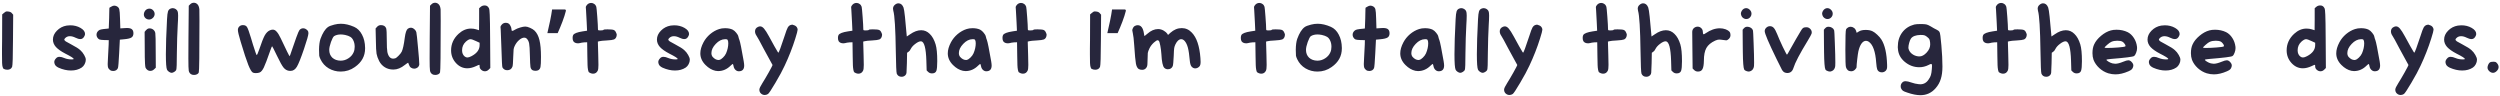 <svg width="830" height="32" viewBox="0 0 830 32" fill="none" xmlns="http://www.w3.org/2000/svg">
<path d="M1.336 4.272C1.677 3.952 1.997 3.792 2.296 3.792C2.467 3.792 2.616 3.803 2.744 3.824C3.32 3.888 3.725 4.08 3.96 4.4L4.376 4.88L4.312 13.264C4.291 18.789 4.195 21.765 4.024 22.192C3.747 22.832 3.213 23.152 2.424 23.152C2.168 23.152 1.976 23.131 1.848 23.088C1.528 22.981 1.315 22.907 1.208 22.864C1.123 22.8 1.016 22.608 0.888 22.288C0.781 21.947 0.717 21.477 0.696 20.88C0.675 20.283 0.664 19.365 0.664 18.128C0.664 17.787 0.664 17.093 0.664 16.048C0.685 15.003 0.696 14.128 0.696 13.424L0.728 4.784L1.336 4.272ZM22.116 8.496C22.5 8.432 22.894 8.4 23.3 8.4C24.58 8.4 25.721 8.688 26.724 9.264C27.726 9.84 28.228 10.501 28.228 11.248C28.228 11.44 28.196 11.611 28.132 11.76C27.812 12.571 27.332 12.976 26.692 12.976C26.222 12.976 25.689 12.827 25.092 12.528C24.409 12.187 23.78 12.016 23.204 12.016C22.585 12.016 22.073 12.219 21.668 12.624C21.454 12.837 21.348 13.008 21.348 13.136C21.348 13.307 21.508 13.509 21.828 13.744C22.169 13.957 22.788 14.299 23.684 14.768C25.156 15.536 26.148 16.165 26.66 16.656C27.15 17.083 27.577 17.616 27.94 18.256C28.302 18.875 28.484 19.397 28.484 19.824C28.484 20.315 28.356 20.805 28.1 21.296C27.844 21.787 27.524 22.16 27.14 22.416C26.158 23.077 24.964 23.408 23.556 23.408C22.233 23.408 20.868 23.099 19.46 22.48C18.798 22.16 18.382 21.797 18.212 21.392C18.084 21.093 18.02 20.827 18.02 20.592C18.02 20.165 18.222 19.749 18.628 19.344C18.905 19.024 19.278 18.864 19.748 18.864C20.196 18.864 20.74 19.003 21.38 19.28C22.084 19.579 22.894 19.728 23.812 19.728C24.238 19.728 24.452 19.675 24.452 19.568C24.452 19.312 23.534 18.725 21.7 17.808C20.27 17.061 19.225 16.325 18.564 15.6C17.902 14.853 17.572 14.032 17.572 13.136C17.572 12.069 18.009 11.088 18.884 10.192C19.78 9.275 20.857 8.709 22.116 8.496ZM36.971 2.192C37.312 1.979 37.632 1.872 37.931 1.872C38.165 1.872 38.432 1.936 38.731 2.064C39.179 2.277 39.467 2.608 39.595 3.056C39.723 3.504 39.808 4.571 39.851 6.256L39.947 9.424L41.419 9.328C41.589 9.307 41.835 9.296 42.155 9.296C42.923 9.296 43.467 9.435 43.787 9.712C44.128 9.989 44.299 10.437 44.299 11.056C44.299 11.717 44.075 12.187 43.627 12.464C43.2 12.741 42.368 12.933 41.131 13.04L39.787 13.168L39.563 17.616C39.413 20.624 39.275 22.288 39.147 22.608C38.869 23.248 38.336 23.568 37.547 23.568C37.099 23.568 36.747 23.451 36.491 23.216C36.213 23.003 36.021 22.768 35.915 22.512C35.808 22.256 35.755 21.84 35.755 21.264C35.755 20.795 35.787 20.091 35.851 19.152C35.957 17.467 36.032 16.027 36.075 14.832L36.107 13.328L34.667 13.296C33.856 13.275 33.301 13.211 33.003 13.104C32.704 12.976 32.448 12.72 32.235 12.336C32.107 12.08 32.043 11.813 32.043 11.536C32.043 11.024 32.256 10.576 32.683 10.192C32.917 9.979 33.216 9.84 33.579 9.776C33.941 9.691 34.613 9.605 35.595 9.52L36.107 9.456L36.235 6.064C36.256 5.552 36.267 4.997 36.267 4.4C36.288 3.781 36.299 3.323 36.299 3.024L36.331 2.576L36.427 2.512C36.491 2.469 36.576 2.416 36.683 2.352C36.789 2.288 36.885 2.235 36.971 2.192ZM49.294 9.456C49.379 9.435 49.507 9.424 49.678 9.424C50.147 9.424 50.563 9.573 50.926 9.872C51.288 10.171 51.502 10.555 51.566 11.024C51.651 11.493 51.694 13.509 51.694 17.072L51.726 22.48L51.182 22.992C50.819 23.355 50.392 23.536 49.902 23.536C49.454 23.536 49.07 23.376 48.75 23.056C48.536 22.843 48.387 22.629 48.302 22.416C48.238 22.181 48.184 21.733 48.142 21.072C48.078 20.24 48.046 18.235 48.046 15.056L48.014 10.576L48.462 10.032C48.782 9.691 49.059 9.499 49.294 9.456ZM48.718 3.088C48.995 2.939 49.283 2.864 49.582 2.864C50.072 2.864 50.488 3.045 50.83 3.408C51.171 3.771 51.342 4.187 51.342 4.656C51.342 5.061 51.182 5.456 50.862 5.84C50.456 6.267 50.008 6.48 49.518 6.48C49.048 6.48 48.632 6.32 48.27 6C47.928 5.659 47.758 5.253 47.758 4.784C47.758 4.507 47.822 4.229 47.95 3.952C48.142 3.547 48.398 3.259 48.718 3.088ZM56.606 2.864C56.884 2.757 57.129 2.704 57.342 2.704C57.662 2.704 57.982 2.8 58.302 2.992C58.622 3.205 58.836 3.44 58.942 3.696C59.07 3.952 59.134 4.443 59.134 5.168C59.134 6 59.092 7.056 59.006 8.336C58.857 10.96 58.761 14.053 58.718 17.616C58.718 21.093 58.644 22.971 58.494 23.248C58.388 23.461 58.164 23.675 57.822 23.888C57.502 24.08 57.225 24.176 56.99 24.176C56.734 24.176 56.446 24.069 56.126 23.856C55.806 23.643 55.582 23.408 55.454 23.152C55.198 22.64 55.07 20.923 55.07 18C55.07 15.056 55.198 11.173 55.454 6.352C55.518 5.093 55.625 4.24 55.774 3.792C55.924 3.344 56.201 3.035 56.606 2.864ZM63.148 1.424C63.489 1.083 63.894 0.912 64.364 0.912C64.812 0.912 65.206 1.083 65.548 1.424C65.889 1.765 66.102 2.32 66.188 3.088C66.209 3.301 66.22 4.581 66.22 6.928C66.22 17.893 66.145 23.6 65.996 24.048C65.91 24.304 65.718 24.507 65.42 24.656C65.121 24.805 64.79 24.88 64.428 24.88C64.001 24.88 63.66 24.795 63.404 24.624C63.02 24.368 62.774 23.995 62.668 23.504C62.582 22.992 62.54 21.627 62.54 19.408C62.54 16.827 62.55 14.533 62.572 12.528L62.668 1.904L63.148 1.424ZM79.428 8.816C79.748 8.496 80.154 8.336 80.644 8.336C81.306 8.336 81.764 8.56 82.02 9.008C82.298 9.435 82.735 10.64 83.332 12.624C83.503 13.179 83.716 13.893 83.972 14.768C84.698 17.072 85.114 18.245 85.22 18.288C85.348 18.288 85.636 17.648 86.084 16.368C86.81 14.192 87.407 12.667 87.876 11.792C88.367 10.917 88.943 10.341 89.604 10.064C89.924 9.915 90.244 9.84 90.564 9.84C91.034 9.84 91.46 10.064 91.844 10.512C92.25 10.939 92.698 11.664 93.188 12.688C95.066 16.677 96.058 18.672 96.164 18.672C96.207 18.672 96.452 18 96.9 16.656C97.37 15.291 97.86 13.883 98.372 12.432C98.906 10.981 99.258 10.16 99.428 9.968C99.77 9.584 100.175 9.392 100.644 9.392C101.156 9.392 101.626 9.616 102.052 10.064C102.287 10.299 102.404 10.608 102.404 10.992C102.404 11.611 101.914 13.36 100.932 16.24C99.908 19.248 99.119 21.221 98.564 22.16C98.01 23.077 97.316 23.536 96.484 23.536C96.228 23.536 96.036 23.525 95.908 23.504C95.226 23.397 94.639 23.045 94.148 22.448C93.658 21.851 92.943 20.571 92.004 18.608C90.959 16.432 90.404 15.344 90.34 15.344C90.276 15.344 90.084 15.792 89.764 16.688C88.74 19.632 88.015 21.541 87.588 22.416C87.162 23.291 86.714 23.835 86.244 24.048C85.882 24.197 85.455 24.272 84.964 24.272C84.538 24.272 84.207 24.219 83.972 24.112C83.546 23.899 83.034 23.045 82.436 21.552C81.839 20.059 80.996 17.499 79.908 13.872C79.29 11.824 78.98 10.512 78.98 9.936C78.98 9.488 79.13 9.115 79.428 8.816ZM114.588 11.6C114.012 11.493 113.532 11.44 113.148 11.44C112.274 11.44 111.538 11.621 110.94 11.984C110.642 12.176 110.29 12.827 109.884 13.936C109.5 15.024 109.308 15.899 109.308 16.56C109.308 17.627 109.65 18.491 110.332 19.152C111.036 19.792 111.954 20.123 113.084 20.144C114.002 20.144 114.855 19.888 115.644 19.376C116.455 18.864 117.042 18.192 117.404 17.36C117.639 16.827 117.756 16.219 117.756 15.536C117.756 14.704 117.596 13.979 117.276 13.36C117.042 12.869 116.722 12.496 116.316 12.24C115.911 11.984 115.335 11.771 114.588 11.6ZM110.972 8.176C111.719 7.984 112.455 7.888 113.18 7.888C114.546 7.888 116.007 8.229 117.564 8.912C118.674 9.403 119.548 10.267 120.188 11.504C120.85 12.741 121.191 14.203 121.212 15.888V16.08C121.212 18.619 120.082 20.677 117.82 22.256C116.412 23.259 114.844 23.76 113.116 23.76C111.687 23.76 110.364 23.408 109.148 22.704C107.932 21.979 107.015 20.965 106.396 19.664C106.183 19.216 106.044 18.832 105.98 18.512C105.938 18.192 105.916 17.52 105.916 16.496C105.938 14.981 106.098 13.787 106.396 12.912C107.1 10.971 107.932 9.659 108.892 8.976C109.276 8.699 109.97 8.432 110.972 8.176ZM125.209 8.88C125.55 8.517 125.966 8.336 126.457 8.336C127.374 8.336 127.961 8.699 128.217 9.424C128.345 9.851 128.409 11.099 128.409 13.168C128.409 15.259 128.473 16.624 128.601 17.264C128.921 18.736 129.571 19.472 130.553 19.472C130.745 19.472 130.947 19.44 131.161 19.376C131.459 19.291 131.843 19.003 132.313 18.512C132.803 18.021 133.155 17.573 133.369 17.168C133.753 16.379 134.094 14.811 134.393 12.464C134.606 10.864 134.937 9.893 135.385 9.552C135.683 9.317 136.014 9.2 136.377 9.2C136.782 9.2 137.155 9.349 137.497 9.648C137.859 9.925 138.105 10.288 138.233 10.736C138.339 11.205 138.521 12.88 138.777 15.76C139.054 18.619 139.193 20.443 139.193 21.232V21.488C139.107 21.893 138.905 22.213 138.585 22.448C138.265 22.683 137.913 22.8 137.529 22.8C137.166 22.8 136.814 22.693 136.473 22.48C136.153 22.267 135.929 21.957 135.801 21.552C135.63 21.061 135.534 20.816 135.513 20.816C135.427 20.816 135.065 21.061 134.425 21.552C133.145 22.576 131.886 23.088 130.649 23.088H130.553C129.529 23.088 128.611 22.843 127.801 22.352C126.99 21.861 126.35 21.168 125.881 20.272C125.433 19.376 125.145 18.565 125.017 17.84C124.889 17.093 124.814 15.653 124.793 13.52L124.697 9.456L125.209 8.88ZM143.242 1.424C143.583 1.083 143.988 0.912 144.458 0.912C144.906 0.912 145.3 1.083 145.641 1.424C145.983 1.765 146.196 2.32 146.282 3.088C146.303 3.301 146.314 4.581 146.314 6.928C146.314 17.893 146.239 23.6 146.09 24.048C146.004 24.304 145.812 24.507 145.514 24.656C145.215 24.805 144.884 24.88 144.522 24.88C144.095 24.88 143.754 24.795 143.498 24.624C143.114 24.368 142.868 23.995 142.762 23.504C142.676 22.992 142.634 21.627 142.634 19.408C142.634 16.827 142.644 14.533 142.666 12.528L142.762 1.904L143.242 1.424ZM157.984 13.616C157.131 13.211 156.533 13.008 156.192 13.008C155.787 13.008 155.275 13.285 154.656 13.84C153.824 14.608 153.408 15.557 153.408 16.688C153.408 17.605 153.707 18.299 154.304 18.768C154.581 18.981 154.869 19.088 155.168 19.088C155.531 19.088 155.989 18.939 156.544 18.64C158.336 17.701 159.232 16.485 159.232 14.992V14.192L157.984 13.616ZM159.616 2.256C159.979 1.957 160.405 1.808 160.896 1.808C161.216 1.808 161.483 1.872 161.696 2C161.952 2.149 162.165 2.395 162.336 2.736C162.464 2.992 162.549 3.707 162.592 4.88C162.656 6.053 162.699 8.741 162.72 12.944L162.784 22.576L162.24 23.12C161.877 23.483 161.461 23.664 160.992 23.664C160.544 23.664 160.139 23.504 159.776 23.184C159.413 22.864 159.232 22.501 159.232 22.096C159.232 21.755 159.211 21.563 159.168 21.52H159.136C158.987 21.52 158.635 21.659 158.08 21.936C157.035 22.427 156.053 22.672 155.136 22.672C153.707 22.672 152.459 22.096 151.392 20.944C150.304 19.749 149.76 18.341 149.76 16.72C149.76 14.587 150.592 12.752 152.256 11.216C153.515 10.064 154.88 9.488 156.352 9.488C156.992 9.488 157.579 9.573 158.112 9.744C158.688 9.936 158.997 10.032 159.04 10.032C159.061 10.032 159.072 8.816 159.072 6.384V2.736L159.616 2.256ZM166.645 8.112C166.986 7.749 167.423 7.568 167.957 7.568C168.319 7.568 168.639 7.664 168.917 7.856C169.151 8.027 169.354 8.304 169.525 8.688C169.717 9.072 169.813 9.424 169.813 9.744C169.813 10.085 169.898 10.256 170.069 10.256C170.261 10.256 170.57 10.117 170.997 9.84C171.423 9.584 171.989 9.349 172.693 9.136C173.397 8.923 173.962 8.816 174.389 8.816C174.815 8.816 175.338 8.955 175.957 9.232C176.597 9.509 177.098 9.819 177.461 10.16C178.229 10.907 178.773 11.952 179.093 13.296C179.434 14.64 179.605 16.507 179.605 18.896C179.605 20.581 179.551 21.691 179.445 22.224C179.338 22.736 179.093 23.099 178.709 23.312C178.453 23.44 178.143 23.504 177.781 23.504C177.397 23.504 177.077 23.44 176.821 23.312C176.458 23.12 176.223 22.768 176.117 22.256C176.031 21.723 175.967 20.443 175.925 18.416C175.882 16.389 175.797 15.056 175.669 14.416C175.541 13.755 175.274 13.221 174.869 12.816C174.655 12.603 174.389 12.496 174.069 12.496C173.535 12.496 172.959 12.763 172.341 13.296C171.743 13.808 171.253 14.469 170.869 15.28C170.677 15.685 170.559 16.069 170.517 16.432C170.474 16.795 170.431 17.627 170.389 18.928C170.346 20.72 170.261 21.787 170.133 22.128C169.834 22.917 169.258 23.312 168.405 23.312C167.701 23.312 167.167 23.003 166.805 22.384C166.698 22.149 166.591 20.155 166.485 16.4C166.357 12.368 166.271 10.139 166.229 9.712C166.186 9.285 166.165 9.051 166.165 9.008C166.165 8.731 166.325 8.432 166.645 8.112ZM187.904 3.504C187.626 4.635 187.232 5.872 186.72 7.216C186.208 8.56 185.685 9.819 185.152 10.992H181.728C182.026 9.733 182.325 8.389 182.624 6.96C182.922 5.531 183.146 4.261 183.296 3.152H187.68L187.904 3.504ZM194.969 1.52C195.332 1.157 195.769 0.976 196.281 0.976C196.665 0.976 197.007 1.093 197.305 1.328C197.625 1.541 197.849 1.851 197.977 2.256C198.041 2.491 198.148 3.6 198.297 5.584C198.447 7.547 198.521 8.912 198.521 9.68C198.521 9.872 198.564 9.989 198.649 10.032C198.756 10.075 199.001 10.096 199.385 10.096C199.961 10.096 200.292 10.032 200.377 9.904C200.42 9.797 200.857 9.744 201.689 9.744C202.756 9.744 203.46 9.819 203.801 9.968C204.121 10.117 204.367 10.405 204.537 10.832C204.687 11.131 204.761 11.376 204.761 11.568C204.761 11.717 204.729 11.899 204.665 12.112C204.516 12.603 204.239 12.933 203.833 13.104C203.449 13.253 202.681 13.36 201.529 13.424C200.228 13.488 199.385 13.573 199.001 13.68L198.489 13.808L198.617 18.32C198.66 20.325 198.681 21.403 198.681 21.552C198.681 22.491 198.607 23.12 198.457 23.44C198.137 24.123 197.615 24.464 196.889 24.464C196.612 24.464 196.324 24.4 196.025 24.272C195.791 24.165 195.62 24.069 195.513 23.984C195.407 23.877 195.311 23.611 195.225 23.184C195.14 22.736 195.087 22.213 195.065 21.616C195.044 21.019 195.023 20.037 195.001 18.672L194.937 14.032L193.977 14.064C193.401 14.107 192.889 14.192 192.441 14.32C192.335 14.363 192.164 14.384 191.929 14.384C191.204 14.384 190.681 14.16 190.361 13.712C190.191 13.435 190.105 13.061 190.105 12.592C190.105 12.187 190.169 11.867 190.297 11.632C190.596 11.099 191.641 10.693 193.433 10.416L194.905 10.192L194.777 7.376C194.692 5.371 194.617 4.005 194.553 3.28C194.511 2.768 194.489 2.491 194.489 2.448C194.489 2.149 194.649 1.84 194.969 1.52ZM222.647 8.496C223.031 8.432 223.426 8.4 223.831 8.4C225.111 8.4 226.252 8.688 227.255 9.264C228.258 9.84 228.759 10.501 228.759 11.248C228.759 11.44 228.727 11.611 228.663 11.76C228.343 12.571 227.863 12.976 227.223 12.976C226.754 12.976 226.22 12.827 225.623 12.528C224.94 12.187 224.311 12.016 223.735 12.016C223.116 12.016 222.604 12.219 222.199 12.624C221.986 12.837 221.879 13.008 221.879 13.136C221.879 13.307 222.039 13.509 222.359 13.744C222.7 13.957 223.319 14.299 224.215 14.768C225.687 15.536 226.679 16.165 227.191 16.656C227.682 17.083 228.108 17.616 228.471 18.256C228.834 18.875 229.015 19.397 229.015 19.824C229.015 20.315 228.887 20.805 228.631 21.296C228.375 21.787 228.055 22.16 227.671 22.416C226.69 23.077 225.495 23.408 224.087 23.408C222.764 23.408 221.399 23.099 219.991 22.48C219.33 22.16 218.914 21.797 218.743 21.392C218.615 21.093 218.551 20.827 218.551 20.592C218.551 20.165 218.754 19.749 219.159 19.344C219.436 19.024 219.81 18.864 220.279 18.864C220.727 18.864 221.271 19.003 221.911 19.28C222.615 19.579 223.426 19.728 224.343 19.728C224.77 19.728 224.983 19.675 224.983 19.568C224.983 19.312 224.066 18.725 222.231 17.808C220.802 17.061 219.756 16.325 219.095 15.6C218.434 14.853 218.103 14.032 218.103 13.136C218.103 12.069 218.54 11.088 219.415 10.192C220.311 9.275 221.388 8.709 222.647 8.496ZM241.726 13.68C241.619 13.339 241.523 13.147 241.438 13.104C241.353 13.04 241.118 13.008 240.734 13.008C239.625 13.029 238.59 13.552 237.63 14.576C236.67 15.579 236.19 16.592 236.19 17.616C236.19 18.128 236.329 18.555 236.606 18.896C237.225 19.579 237.875 19.92 238.558 19.92C238.601 19.92 238.643 19.92 238.686 19.92C238.729 19.899 238.771 19.888 238.814 19.888C239.198 19.803 239.603 19.547 240.03 19.12C240.478 18.693 240.819 18.224 241.054 17.712C241.545 16.56 241.79 15.44 241.79 14.352C241.79 14.032 241.769 13.808 241.726 13.68ZM238.75 9.648C239.326 9.456 239.987 9.36 240.734 9.36C241.715 9.36 242.547 9.52 243.23 9.84C243.678 10.075 244.083 10.427 244.446 10.896C244.83 11.344 245.065 11.771 245.15 12.176C245.235 12.581 245.353 12.965 245.502 13.328C245.737 13.947 246.206 16.272 246.91 20.304C247.017 20.944 247.07 21.424 247.07 21.744C247.07 23.024 246.473 23.664 245.278 23.664C244.873 23.664 244.499 23.504 244.158 23.184C243.838 22.864 243.635 22.469 243.55 22C243.465 21.573 243.39 21.328 243.326 21.264C243.241 21.2 242.995 21.371 242.59 21.776C241.374 22.992 239.977 23.6 238.398 23.6C238.121 23.6 237.833 23.568 237.534 23.504C236.361 23.248 235.262 22.608 234.238 21.584C233.086 20.432 232.51 19.141 232.51 17.712C232.51 16.581 232.862 15.355 233.566 14.032C234.099 13.029 234.825 12.133 235.742 11.344C236.681 10.555 237.683 9.989 238.75 9.648ZM262.572 8.272C262.785 8.208 262.945 8.176 263.052 8.176C263.137 8.176 263.382 8.261 263.788 8.432C264.214 8.603 264.513 8.891 264.684 9.296C264.769 9.467 264.812 9.659 264.812 9.872C264.812 10.192 264.556 11.163 264.044 12.784C263.105 15.792 261.921 18.811 260.492 21.84C259.83 23.291 258.817 25.168 257.452 27.472C256.086 29.797 255.254 31.045 254.956 31.216C254.614 31.429 254.262 31.536 253.9 31.536C253.409 31.536 252.982 31.365 252.62 31.024C252.278 30.704 252.108 30.277 252.108 29.744C252.108 29.36 252.449 28.635 253.132 27.568C253.665 26.736 254.358 25.563 255.212 24.048C256.065 22.512 256.492 21.691 256.492 21.584C256.492 21.52 256.257 21.093 255.788 20.304C255.574 19.963 254.817 18.576 253.516 16.144C252.236 13.691 251.457 12.272 251.18 11.888C250.838 11.397 250.668 10.907 250.668 10.416C250.668 9.712 251.009 9.211 251.692 8.912C251.948 8.805 252.172 8.752 252.364 8.752C252.812 8.752 253.249 9.008 253.676 9.52C254.102 10.011 254.646 10.864 255.308 12.08C256.737 14.725 257.708 16.453 258.22 17.264C258.326 17.413 258.39 17.488 258.412 17.488C258.497 17.488 258.71 17.029 259.052 16.112C259.542 14.768 260.033 13.339 260.524 11.824C260.95 10.459 261.292 9.552 261.548 9.104C261.825 8.656 262.166 8.379 262.572 8.272ZM283.063 1.52C283.426 1.157 283.863 0.976 284.375 0.976C284.759 0.976 285.1 1.093 285.399 1.328C285.719 1.541 285.943 1.851 286.071 2.256C286.135 2.491 286.242 3.6 286.391 5.584C286.54 7.547 286.615 8.912 286.615 9.68C286.615 9.872 286.658 9.989 286.743 10.032C286.85 10.075 287.095 10.096 287.479 10.096C288.055 10.096 288.386 10.032 288.471 9.904C288.514 9.797 288.951 9.744 289.783 9.744C290.85 9.744 291.554 9.819 291.895 9.968C292.215 10.117 292.46 10.405 292.631 10.832C292.78 11.131 292.855 11.376 292.855 11.568C292.855 11.717 292.823 11.899 292.759 12.112C292.61 12.603 292.332 12.933 291.927 13.104C291.543 13.253 290.775 13.36 289.623 13.424C288.322 13.488 287.479 13.573 287.095 13.68L286.583 13.808L286.711 18.32C286.754 20.325 286.775 21.403 286.775 21.552C286.775 22.491 286.7 23.12 286.551 23.44C286.231 24.123 285.708 24.464 284.983 24.464C284.706 24.464 284.418 24.4 284.119 24.272C283.884 24.165 283.714 24.069 283.607 23.984C283.5 23.877 283.404 23.611 283.319 23.184C283.234 22.736 283.18 22.213 283.159 21.616C283.138 21.019 283.116 20.037 283.095 18.672L283.031 14.032L282.071 14.064C281.495 14.107 280.983 14.192 280.535 14.32C280.428 14.363 280.258 14.384 280.023 14.384C279.298 14.384 278.775 14.16 278.455 13.712C278.284 13.435 278.199 13.061 278.199 12.592C278.199 12.187 278.263 11.867 278.391 11.632C278.69 11.099 279.735 10.693 281.527 10.416L282.999 10.192L282.871 7.376C282.786 5.371 282.711 4.005 282.647 3.28C282.604 2.768 282.583 2.491 282.583 2.448C282.583 2.149 282.743 1.84 283.063 1.52ZM297.152 1.552C297.514 1.253 297.888 1.104 298.272 1.104C299.04 1.104 299.605 1.573 299.968 2.512C300.117 2.939 300.277 3.963 300.448 5.584C300.618 7.184 300.757 8.677 300.864 10.064C300.97 11.429 301.034 12.112 301.056 12.112C301.098 12.112 301.45 11.877 302.112 11.408C303.413 10.491 304.65 10.032 305.824 10.032C306.912 10.032 307.861 10.437 308.672 11.248C309.504 12.037 310.154 13.2 310.624 14.736C310.986 15.931 311.168 17.787 311.168 20.304C311.168 21.883 311.072 22.949 310.88 23.504C310.666 24.08 310.176 24.368 309.408 24.368C308.896 24.368 308.469 24.197 308.128 23.856L307.648 23.376L307.552 20.144C307.424 15.984 306.848 13.84 305.824 13.712H305.728C305.237 13.712 304.629 13.989 303.904 14.544C303.178 15.077 302.656 15.664 302.336 16.304C302.144 16.731 301.888 17.04 301.568 17.232L301.152 17.52L301.088 21.008C301.045 22.715 301.002 23.749 300.96 24.112C300.938 24.453 300.821 24.731 300.608 24.944C300.266 25.307 299.84 25.488 299.328 25.488C298.56 25.488 298.026 25.147 297.728 24.464C297.578 24.059 297.472 21.605 297.408 17.104C297.301 9.573 297.024 5.061 296.576 3.568C296.512 3.333 296.48 3.109 296.48 2.896C296.48 2.341 296.704 1.893 297.152 1.552ZM323.882 13.68C323.776 13.339 323.68 13.147 323.594 13.104C323.509 13.04 323.274 13.008 322.89 13.008C321.781 13.029 320.746 13.552 319.786 14.576C318.826 15.579 318.346 16.592 318.346 17.616C318.346 18.128 318.485 18.555 318.762 18.896C319.381 19.579 320.032 19.92 320.714 19.92C320.757 19.92 320.8 19.92 320.842 19.92C320.885 19.899 320.928 19.888 320.97 19.888C321.354 19.803 321.76 19.547 322.186 19.12C322.634 18.693 322.976 18.224 323.21 17.712C323.701 16.56 323.946 15.44 323.946 14.352C323.946 14.032 323.925 13.808 323.882 13.68ZM320.906 9.648C321.482 9.456 322.144 9.36 322.89 9.36C323.872 9.36 324.704 9.52 325.386 9.84C325.834 10.075 326.24 10.427 326.602 10.896C326.986 11.344 327.221 11.771 327.306 12.176C327.392 12.581 327.509 12.965 327.658 13.328C327.893 13.947 328.362 16.272 329.066 20.304C329.173 20.944 329.226 21.424 329.226 21.744C329.226 23.024 328.629 23.664 327.434 23.664C327.029 23.664 326.656 23.504 326.314 23.184C325.994 22.864 325.792 22.469 325.706 22C325.621 21.573 325.546 21.328 325.482 21.264C325.397 21.2 325.152 21.371 324.746 21.776C323.53 22.992 322.133 23.6 320.554 23.6C320.277 23.6 319.989 23.568 319.69 23.504C318.517 23.248 317.418 22.608 316.394 21.584C315.242 20.432 314.666 19.141 314.666 17.712C314.666 16.581 315.018 15.355 315.722 14.032C316.256 13.029 316.981 12.133 317.898 11.344C318.837 10.555 319.84 9.989 320.906 9.648ZM337.688 1.52C338.051 1.157 338.488 0.976 339 0.976C339.384 0.976 339.725 1.093 340.024 1.328C340.344 1.541 340.568 1.851 340.696 2.256C340.76 2.491 340.867 3.6 341.016 5.584C341.165 7.547 341.24 8.912 341.24 9.68C341.24 9.872 341.283 9.989 341.368 10.032C341.475 10.075 341.72 10.096 342.104 10.096C342.68 10.096 343.011 10.032 343.096 9.904C343.139 9.797 343.576 9.744 344.408 9.744C345.475 9.744 346.179 9.819 346.52 9.968C346.84 10.117 347.085 10.405 347.256 10.832C347.405 11.131 347.48 11.376 347.48 11.568C347.48 11.717 347.448 11.899 347.384 12.112C347.235 12.603 346.957 12.933 346.552 13.104C346.168 13.253 345.4 13.36 344.248 13.424C342.947 13.488 342.104 13.573 341.72 13.68L341.208 13.808L341.336 18.32C341.379 20.325 341.4 21.403 341.4 21.552C341.4 22.491 341.325 23.12 341.176 23.44C340.856 24.123 340.333 24.464 339.608 24.464C339.331 24.464 339.043 24.4 338.744 24.272C338.509 24.165 338.339 24.069 338.232 23.984C338.125 23.877 338.029 23.611 337.944 23.184C337.859 22.736 337.805 22.213 337.784 21.616C337.763 21.019 337.741 20.037 337.72 18.672L337.656 14.032L336.696 14.064C336.12 14.107 335.608 14.192 335.16 14.32C335.053 14.363 334.883 14.384 334.648 14.384C333.923 14.384 333.4 14.16 333.08 13.712C332.909 13.435 332.824 13.061 332.824 12.592C332.824 12.187 332.888 11.867 333.016 11.632C333.315 11.099 334.36 10.693 336.152 10.416L337.624 10.192L337.496 7.376C337.411 5.371 337.336 4.005 337.272 3.28C337.229 2.768 337.208 2.491 337.208 2.448C337.208 2.149 337.368 1.84 337.688 1.52ZM362.524 4.272C362.865 3.952 363.185 3.792 363.484 3.792C363.654 3.792 363.804 3.803 363.932 3.824C364.508 3.888 364.913 4.08 365.148 4.4L365.564 4.88L365.5 13.264C365.478 18.789 365.382 21.765 365.212 22.192C364.934 22.832 364.401 23.152 363.612 23.152C363.356 23.152 363.164 23.131 363.036 23.088C362.716 22.981 362.502 22.907 362.396 22.864C362.31 22.8 362.204 22.608 362.076 22.288C361.969 21.947 361.905 21.477 361.884 20.88C361.862 20.283 361.852 19.365 361.852 18.128C361.852 17.787 361.852 17.093 361.852 16.048C361.873 15.003 361.884 14.128 361.884 13.424L361.916 4.784L362.524 4.272ZM373.81 3.504C373.533 4.635 373.138 5.872 372.626 7.216C372.114 8.56 371.591 9.819 371.058 10.992H367.634C367.933 9.733 368.231 8.389 368.53 6.96C368.829 5.531 369.053 4.261 369.202 3.152H373.586L373.81 3.504ZM376.972 8.528C377.185 8.421 377.441 8.368 377.74 8.368C378.828 8.368 379.51 9.285 379.788 11.12C379.852 11.675 379.926 11.952 380.012 11.952C380.033 11.952 380.332 11.707 380.908 11.216C382.081 10.171 383.276 9.648 384.492 9.648C385.153 9.648 385.782 9.829 386.38 10.192C386.956 10.555 387.329 10.875 387.5 11.152L387.788 11.6L388.556 10.896C389.729 9.851 390.988 9.328 392.332 9.328C393.633 9.328 394.753 9.829 395.692 10.832C397.292 12.475 398.241 15.28 398.54 19.248C398.582 19.973 398.604 20.421 398.604 20.592C398.604 21.147 398.529 21.552 398.38 21.808C398.252 22.064 398.017 22.288 397.676 22.48C397.377 22.629 397.089 22.704 396.812 22.704C396.342 22.704 395.926 22.491 395.564 22.064C395.286 21.701 395.105 21.083 395.02 20.208C394.849 18.245 394.636 16.784 394.38 15.824C394.124 14.864 393.761 14.117 393.292 13.584C392.929 13.2 392.556 13.008 392.172 13.008C391.446 13.008 390.806 13.573 390.252 14.704C390.038 15.152 389.9 15.568 389.836 15.952C389.772 16.336 389.718 17.211 389.676 18.576C389.59 20.453 389.484 21.573 389.356 21.936C389.057 22.64 388.513 22.992 387.724 22.992C387.254 22.992 386.86 22.832 386.54 22.512C386.028 22 385.708 20.485 385.58 17.968C385.516 17.008 385.398 16.08 385.228 15.184C385.057 14.288 384.897 13.755 384.748 13.584C384.62 13.435 384.481 13.36 384.332 13.36C384.076 13.36 383.649 13.627 383.052 14.16C382.412 14.757 381.932 15.397 381.612 16.08C381.313 16.699 381.132 17.2 381.068 17.584C381.025 17.947 380.982 19.195 380.94 21.328C380.918 21.883 380.748 22.331 380.428 22.672C380.108 23.013 379.702 23.184 379.212 23.184C378.721 23.184 378.326 23.088 378.028 22.896C377.601 22.597 377.302 22.021 377.132 21.168C376.961 20.293 376.769 18.235 376.556 14.992C376.428 13.072 376.278 11.771 376.108 11.088C375.98 10.576 375.916 10.235 375.916 10.064C375.916 9.872 375.98 9.648 376.108 9.392C376.3 8.944 376.588 8.656 376.972 8.528ZM416.813 1.52C417.176 1.157 417.613 0.976 418.125 0.976C418.509 0.976 418.85 1.093 419.149 1.328C419.469 1.541 419.693 1.851 419.821 2.256C419.885 2.491 419.992 3.6 420.141 5.584C420.29 7.547 420.365 8.912 420.365 9.68C420.365 9.872 420.408 9.989 420.493 10.032C420.6 10.075 420.845 10.096 421.229 10.096C421.805 10.096 422.136 10.032 422.221 9.904C422.264 9.797 422.701 9.744 423.533 9.744C424.6 9.744 425.304 9.819 425.645 9.968C425.965 10.117 426.21 10.405 426.381 10.832C426.53 11.131 426.605 11.376 426.605 11.568C426.605 11.717 426.573 11.899 426.509 12.112C426.36 12.603 426.082 12.933 425.677 13.104C425.293 13.253 424.525 13.36 423.373 13.424C422.072 13.488 421.229 13.573 420.845 13.68L420.333 13.808L420.461 18.32C420.504 20.325 420.525 21.403 420.525 21.552C420.525 22.491 420.45 23.12 420.301 23.44C419.981 24.123 419.458 24.464 418.733 24.464C418.456 24.464 418.168 24.4 417.869 24.272C417.634 24.165 417.464 24.069 417.357 23.984C417.25 23.877 417.154 23.611 417.069 23.184C416.984 22.736 416.93 22.213 416.909 21.616C416.888 21.019 416.866 20.037 416.845 18.672L416.781 14.032L415.821 14.064C415.245 14.107 414.733 14.192 414.285 14.32C414.178 14.363 414.008 14.384 413.773 14.384C413.048 14.384 412.525 14.16 412.205 13.712C412.034 13.435 411.949 13.061 411.949 12.592C411.949 12.187 412.013 11.867 412.141 11.632C412.44 11.099 413.485 10.693 415.277 10.416L416.749 10.192L416.621 7.376C416.536 5.371 416.461 4.005 416.397 3.28C416.354 2.768 416.333 2.491 416.333 2.448C416.333 2.149 416.493 1.84 416.813 1.52ZM438.87 11.6C438.294 11.493 437.814 11.44 437.43 11.44C436.555 11.44 435.819 11.621 435.222 11.984C434.923 12.176 434.571 12.827 434.166 13.936C433.782 15.024 433.59 15.899 433.59 16.56C433.59 17.627 433.931 18.491 434.614 19.152C435.318 19.792 436.235 20.123 437.366 20.144C438.283 20.144 439.136 19.888 439.926 19.376C440.736 18.864 441.323 18.192 441.686 17.36C441.92 16.827 442.038 16.219 442.038 15.536C442.038 14.704 441.878 13.979 441.558 13.36C441.323 12.869 441.003 12.496 440.598 12.24C440.192 11.984 439.616 11.771 438.87 11.6ZM435.254 8.176C436 7.984 436.736 7.888 437.462 7.888C438.827 7.888 440.288 8.229 441.846 8.912C442.955 9.403 443.83 10.267 444.47 11.504C445.131 12.741 445.472 14.203 445.494 15.888V16.08C445.494 18.619 444.363 20.677 442.102 22.256C440.694 23.259 439.126 23.76 437.398 23.76C435.968 23.76 434.646 23.408 433.43 22.704C432.214 21.979 431.296 20.965 430.678 19.664C430.464 19.216 430.326 18.832 430.262 18.512C430.219 18.192 430.198 17.52 430.198 16.496C430.219 14.981 430.379 13.787 430.678 12.912C431.382 10.971 432.214 9.659 433.174 8.976C433.558 8.699 434.251 8.432 435.254 8.176ZM454.002 2.192C454.343 1.979 454.663 1.872 454.962 1.872C455.197 1.872 455.463 1.936 455.762 2.064C456.21 2.277 456.498 2.608 456.626 3.056C456.754 3.504 456.839 4.571 456.882 6.256L456.978 9.424L458.45 9.328C458.621 9.307 458.866 9.296 459.186 9.296C459.954 9.296 460.498 9.435 460.818 9.712C461.159 9.989 461.33 10.437 461.33 11.056C461.33 11.717 461.106 12.187 460.658 12.464C460.231 12.741 459.399 12.933 458.162 13.04L456.818 13.168L456.594 17.616C456.445 20.624 456.306 22.288 456.178 22.608C455.901 23.248 455.367 23.568 454.578 23.568C454.13 23.568 453.778 23.451 453.522 23.216C453.245 23.003 453.053 22.768 452.946 22.512C452.839 22.256 452.786 21.84 452.786 21.264C452.786 20.795 452.818 20.091 452.882 19.152C452.989 17.467 453.063 16.027 453.106 14.832L453.138 13.328L451.698 13.296C450.887 13.275 450.333 13.211 450.034 13.104C449.735 12.976 449.479 12.72 449.266 12.336C449.138 12.08 449.074 11.813 449.074 11.536C449.074 11.024 449.287 10.576 449.714 10.192C449.949 9.979 450.247 9.84 450.61 9.776C450.973 9.691 451.645 9.605 452.626 9.52L453.138 9.456L453.266 6.064C453.287 5.552 453.298 4.997 453.298 4.4C453.319 3.781 453.33 3.323 453.33 3.024L453.362 2.576L453.458 2.512C453.522 2.469 453.607 2.416 453.714 2.352C453.821 2.288 453.917 2.235 454.002 2.192ZM474.101 13.68C473.994 13.339 473.898 13.147 473.813 13.104C473.728 13.04 473.493 13.008 473.109 13.008C472 13.029 470.965 13.552 470.005 14.576C469.045 15.579 468.565 16.592 468.565 17.616C468.565 18.128 468.704 18.555 468.981 18.896C469.6 19.579 470.25 19.92 470.933 19.92C470.976 19.92 471.018 19.92 471.061 19.92C471.104 19.899 471.146 19.888 471.189 19.888C471.573 19.803 471.978 19.547 472.405 19.12C472.853 18.693 473.194 18.224 473.429 17.712C473.92 16.56 474.165 15.44 474.165 14.352C474.165 14.032 474.144 13.808 474.101 13.68ZM471.125 9.648C471.701 9.456 472.362 9.36 473.109 9.36C474.09 9.36 474.922 9.52 475.605 9.84C476.053 10.075 476.458 10.427 476.821 10.896C477.205 11.344 477.44 11.771 477.525 12.176C477.61 12.581 477.728 12.965 477.877 13.328C478.112 13.947 478.581 16.272 479.285 20.304C479.392 20.944 479.445 21.424 479.445 21.744C479.445 23.024 478.848 23.664 477.653 23.664C477.248 23.664 476.874 23.504 476.533 23.184C476.213 22.864 476.01 22.469 475.925 22C475.84 21.573 475.765 21.328 475.701 21.264C475.616 21.2 475.37 21.371 474.965 21.776C473.749 22.992 472.352 23.6 470.773 23.6C470.496 23.6 470.208 23.568 469.909 23.504C468.736 23.248 467.637 22.608 466.613 21.584C465.461 20.432 464.885 19.141 464.885 17.712C464.885 16.581 465.237 15.355 465.941 14.032C466.474 13.029 467.2 12.133 468.117 11.344C469.056 10.555 470.058 9.989 471.125 9.648ZM484.419 2.864C484.696 2.757 484.941 2.704 485.155 2.704C485.475 2.704 485.795 2.8 486.115 2.992C486.435 3.205 486.648 3.44 486.755 3.696C486.883 3.952 486.947 4.443 486.947 5.168C486.947 6 486.904 7.056 486.819 8.336C486.669 10.96 486.573 14.053 486.531 17.616C486.531 21.093 486.456 22.971 486.307 23.248C486.2 23.461 485.976 23.675 485.635 23.888C485.315 24.08 485.037 24.176 484.803 24.176C484.547 24.176 484.259 24.069 483.939 23.856C483.619 23.643 483.395 23.408 483.267 23.152C483.011 22.64 482.883 20.923 482.883 18C482.883 15.056 483.011 11.173 483.267 6.352C483.331 5.093 483.437 4.24 483.587 3.792C483.736 3.344 484.013 3.035 484.419 2.864ZM491.856 2.864C492.134 2.757 492.379 2.704 492.592 2.704C492.912 2.704 493.232 2.8 493.552 2.992C493.872 3.205 494.086 3.44 494.192 3.696C494.32 3.952 494.384 4.443 494.384 5.168C494.384 6 494.342 7.056 494.256 8.336C494.107 10.96 494.011 14.053 493.968 17.616C493.968 21.093 493.894 22.971 493.744 23.248C493.638 23.461 493.414 23.675 493.072 23.888C492.752 24.08 492.475 24.176 492.24 24.176C491.984 24.176 491.696 24.069 491.376 23.856C491.056 23.643 490.832 23.408 490.704 23.152C490.448 22.64 490.32 20.923 490.32 18C490.32 15.056 490.448 11.173 490.704 6.352C490.768 5.093 490.875 4.24 491.024 3.792C491.174 3.344 491.451 3.035 491.856 2.864ZM509.822 8.272C510.035 8.208 510.195 8.176 510.302 8.176C510.387 8.176 510.632 8.261 511.038 8.432C511.464 8.603 511.763 8.891 511.934 9.296C512.019 9.467 512.062 9.659 512.062 9.872C512.062 10.192 511.806 11.163 511.294 12.784C510.355 15.792 509.171 18.811 507.742 21.84C507.08 23.291 506.067 25.168 504.702 27.472C503.336 29.797 502.504 31.045 502.206 31.216C501.864 31.429 501.512 31.536 501.15 31.536C500.659 31.536 500.232 31.365 499.87 31.024C499.528 30.704 499.358 30.277 499.358 29.744C499.358 29.36 499.699 28.635 500.382 27.568C500.915 26.736 501.608 25.563 502.462 24.048C503.315 22.512 503.742 21.691 503.742 21.584C503.742 21.52 503.507 21.093 503.038 20.304C502.824 19.963 502.067 18.576 500.766 16.144C499.486 13.691 498.707 12.272 498.43 11.888C498.088 11.397 497.918 10.907 497.918 10.416C497.918 9.712 498.259 9.211 498.942 8.912C499.198 8.805 499.422 8.752 499.614 8.752C500.062 8.752 500.499 9.008 500.926 9.52C501.352 10.011 501.896 10.864 502.558 12.08C503.987 14.725 504.958 16.453 505.47 17.264C505.576 17.413 505.64 17.488 505.662 17.488C505.747 17.488 505.96 17.029 506.302 16.112C506.792 14.768 507.283 13.339 507.774 11.824C508.2 10.459 508.542 9.552 508.798 9.104C509.075 8.656 509.416 8.379 509.822 8.272ZM530.313 1.52C530.676 1.157 531.113 0.976 531.625 0.976C532.009 0.976 532.35 1.093 532.649 1.328C532.969 1.541 533.193 1.851 533.321 2.256C533.385 2.491 533.492 3.6 533.641 5.584C533.79 7.547 533.865 8.912 533.865 9.68C533.865 9.872 533.908 9.989 533.993 10.032C534.1 10.075 534.345 10.096 534.729 10.096C535.305 10.096 535.636 10.032 535.721 9.904C535.764 9.797 536.201 9.744 537.033 9.744C538.1 9.744 538.804 9.819 539.145 9.968C539.465 10.117 539.71 10.405 539.881 10.832C540.03 11.131 540.105 11.376 540.105 11.568C540.105 11.717 540.073 11.899 540.009 12.112C539.86 12.603 539.582 12.933 539.177 13.104C538.793 13.253 538.025 13.36 536.873 13.424C535.572 13.488 534.729 13.573 534.345 13.68L533.833 13.808L533.961 18.32C534.004 20.325 534.025 21.403 534.025 21.552C534.025 22.491 533.95 23.12 533.801 23.44C533.481 24.123 532.958 24.464 532.233 24.464C531.956 24.464 531.668 24.4 531.369 24.272C531.134 24.165 530.964 24.069 530.857 23.984C530.75 23.877 530.654 23.611 530.569 23.184C530.484 22.736 530.43 22.213 530.409 21.616C530.388 21.019 530.366 20.037 530.345 18.672L530.281 14.032L529.321 14.064C528.745 14.107 528.233 14.192 527.785 14.32C527.678 14.363 527.508 14.384 527.273 14.384C526.548 14.384 526.025 14.16 525.705 13.712C525.534 13.435 525.449 13.061 525.449 12.592C525.449 12.187 525.513 11.867 525.641 11.632C525.94 11.099 526.985 10.693 528.777 10.416L530.249 10.192L530.121 7.376C530.036 5.371 529.961 4.005 529.897 3.28C529.854 2.768 529.833 2.491 529.833 2.448C529.833 2.149 529.993 1.84 530.313 1.52ZM544.402 1.552C544.764 1.253 545.138 1.104 545.522 1.104C546.29 1.104 546.855 1.573 547.218 2.512C547.367 2.939 547.527 3.963 547.698 5.584C547.868 7.184 548.007 8.677 548.114 10.064C548.22 11.429 548.284 12.112 548.306 12.112C548.348 12.112 548.7 11.877 549.362 11.408C550.663 10.491 551.9 10.032 553.074 10.032C554.162 10.032 555.111 10.437 555.922 11.248C556.754 12.037 557.404 13.2 557.874 14.736C558.236 15.931 558.418 17.787 558.418 20.304C558.418 21.883 558.322 22.949 558.13 23.504C557.916 24.08 557.426 24.368 556.658 24.368C556.146 24.368 555.719 24.197 555.378 23.856L554.898 23.376L554.802 20.144C554.674 15.984 554.098 13.84 553.074 13.712H552.978C552.487 13.712 551.879 13.989 551.154 14.544C550.428 15.077 549.906 15.664 549.586 16.304C549.394 16.731 549.138 17.04 548.818 17.232L548.402 17.52L548.338 21.008C548.295 22.715 548.252 23.749 548.21 24.112C548.188 24.453 548.071 24.731 547.858 24.944C547.516 25.307 547.09 25.488 546.578 25.488C545.81 25.488 545.276 25.147 544.978 24.464C544.828 24.059 544.722 21.605 544.658 17.104C544.551 9.573 544.274 5.061 543.826 3.568C543.762 3.333 543.73 3.109 543.73 2.896C543.73 2.341 543.954 1.893 544.402 1.552ZM562.364 9.328C562.748 9.008 563.164 8.848 563.612 8.848C564.082 8.848 564.487 9.019 564.828 9.36C565.17 9.68 565.34 10.096 565.34 10.608C565.34 11.12 565.436 11.376 565.628 11.376C565.735 11.376 565.959 11.259 566.3 11.024C567.879 9.936 569.447 9.392 571.004 9.392C571.666 9.392 572.316 9.509 572.956 9.744C573.532 9.979 573.938 10.235 574.172 10.512C574.407 10.789 574.524 11.163 574.524 11.632C574.524 12.144 574.332 12.581 573.948 12.944C573.628 13.243 573.34 13.392 573.084 13.392C572.999 13.392 572.402 13.317 571.292 13.168C571.164 13.147 570.983 13.136 570.748 13.136C570.407 13.136 569.97 13.253 569.436 13.488C568.05 14.128 567.079 14.939 566.524 15.92C565.97 16.901 565.692 18.309 565.692 20.144C565.671 21.488 565.511 22.427 565.212 22.96C564.935 23.493 564.434 23.76 563.708 23.76C563.218 23.76 562.802 23.589 562.46 23.248L561.948 22.736L561.884 17.072C561.842 12.891 561.82 10.736 561.82 10.608C561.82 10.096 562.002 9.669 562.364 9.328ZM579.737 8.912C579.823 8.891 579.951 8.88 580.121 8.88C580.527 8.88 580.9 8.987 581.241 9.2C581.583 9.392 581.817 9.659 581.945 10C582.031 10.192 582.116 11.653 582.201 14.384C582.308 17.093 582.361 19.227 582.361 20.784C582.361 21.445 582.351 21.829 582.329 21.936C582.223 22.747 581.871 23.291 581.273 23.568C580.975 23.696 580.74 23.76 580.569 23.76C580.441 23.76 580.249 23.728 579.993 23.664C579.503 23.515 579.193 23.312 579.065 23.056C578.809 22.565 578.66 20.667 578.617 17.36C578.617 16.763 578.607 15.728 578.585 14.256L578.553 9.872L578.937 9.424C579.193 9.125 579.46 8.955 579.737 8.912ZM578.969 2.896C579.225 2.768 579.471 2.704 579.705 2.704C580.175 2.704 580.591 2.896 580.953 3.28C581.316 3.643 581.497 4.069 581.497 4.56C581.497 4.901 581.412 5.2 581.241 5.456C580.879 6.032 580.388 6.32 579.769 6.32C579.364 6.32 578.991 6.181 578.649 5.904C578.308 5.627 578.095 5.243 578.009 4.752C578.009 4.731 577.999 4.699 577.977 4.656C577.977 4.592 577.977 4.549 577.977 4.528C577.977 4.208 578.073 3.899 578.265 3.6C578.457 3.28 578.692 3.045 578.969 2.896ZM585.887 10.352C585.887 9.904 586.057 9.52 586.399 9.2C586.761 8.859 587.167 8.688 587.615 8.688C588.127 8.688 588.553 8.88 588.895 9.264C589.236 9.627 589.609 10.309 590.015 11.312C590.42 12.357 591.039 13.765 591.871 15.536C592.724 17.285 593.193 18.16 593.279 18.16C593.343 18.16 593.705 17.552 594.367 16.336C594.772 15.568 595.412 14.437 596.287 12.944C597.183 11.451 597.705 10.565 597.855 10.288C598.153 9.755 598.42 9.413 598.655 9.264C598.889 9.115 599.252 9.04 599.743 9.04C600.212 9.04 600.617 9.211 600.958 9.552C601.321 9.893 601.503 10.299 601.503 10.768C601.503 10.875 601.481 11.013 601.439 11.184C601.353 11.461 600.927 12.24 600.159 13.52C597.535 17.808 595.956 20.827 595.423 22.576C595.081 23.685 594.399 24.24 593.375 24.24C593.097 24.24 592.799 24.176 592.479 24.048C592.18 23.92 591.903 23.653 591.647 23.248C591.412 22.821 590.804 21.605 589.823 19.6C587.199 14.224 585.887 11.141 585.887 10.352ZM606.706 8.912C606.791 8.891 606.919 8.88 607.09 8.88C607.495 8.88 607.869 8.987 608.21 9.2C608.551 9.392 608.786 9.659 608.914 10C608.999 10.192 609.085 11.653 609.17 14.384C609.277 17.093 609.33 19.227 609.33 20.784C609.33 21.445 609.319 21.829 609.298 21.936C609.191 22.747 608.839 23.291 608.242 23.568C607.943 23.696 607.709 23.76 607.538 23.76C607.41 23.76 607.218 23.728 606.962 23.664C606.471 23.515 606.162 23.312 606.034 23.056C605.778 22.565 605.629 20.667 605.586 17.36C605.586 16.763 605.575 15.728 605.554 14.256L605.522 9.872L605.906 9.424C606.162 9.125 606.429 8.955 606.706 8.912ZM605.938 2.896C606.194 2.768 606.439 2.704 606.674 2.704C607.143 2.704 607.559 2.896 607.922 3.28C608.285 3.643 608.466 4.069 608.466 4.56C608.466 4.901 608.381 5.2 608.21 5.456C607.847 6.032 607.357 6.32 606.738 6.32C606.333 6.32 605.959 6.181 605.618 5.904C605.277 5.627 605.063 5.243 604.978 4.752C604.978 4.731 604.967 4.699 604.946 4.656C604.946 4.592 604.946 4.549 604.946 4.528C604.946 4.208 605.042 3.899 605.234 3.6C605.426 3.28 605.661 3.045 605.938 2.896ZM613.623 9.072C613.879 8.944 614.146 8.88 614.423 8.88C614.807 8.88 615.17 9.008 615.511 9.264C615.853 9.499 616.087 9.819 616.215 10.224L616.407 10.896L617.207 10.416C617.741 10.096 618.477 9.936 619.415 9.936C620.333 9.936 621.09 10.085 621.687 10.384C622.178 10.619 622.701 11.003 623.255 11.536C623.831 12.069 624.29 12.603 624.631 13.136C625.783 14.949 626.413 17.765 626.519 21.584V22.224C626.519 22.736 626.37 23.152 626.071 23.472C625.709 23.835 625.282 24.016 624.791 24.016C624.002 24.016 623.479 23.675 623.223 22.992C623.095 22.629 622.989 21.915 622.903 20.848C622.647 17.115 621.815 14.779 620.407 13.84C620.109 13.648 619.81 13.552 619.511 13.552C618.957 13.552 618.455 13.861 618.007 14.48C617.581 15.077 617.239 15.931 616.983 17.04C616.877 17.531 616.749 18.416 616.599 19.696C616.45 20.976 616.375 21.84 616.375 22.288C616.375 22.501 616.194 22.789 615.831 23.152C615.469 23.493 615.053 23.664 614.583 23.664C613.709 23.664 613.133 23.205 612.855 22.288C612.727 21.84 612.663 19.899 612.663 16.464C612.663 12.368 612.738 10.139 612.887 9.776C613.015 9.499 613.261 9.264 613.623 9.072ZM639.577 12.08C639.278 11.867 639.022 11.739 638.809 11.696C638.595 11.632 638.19 11.6 637.593 11.6C636.014 11.643 634.958 12.048 634.425 12.816C634.211 13.115 634.019 13.584 633.849 14.224C633.678 14.843 633.593 15.365 633.593 15.792C633.593 15.835 633.593 15.899 633.593 15.984C633.614 16.048 633.625 16.091 633.625 16.112C633.753 16.752 634.105 17.317 634.681 17.808C635.278 18.299 635.971 18.597 636.76 18.704C636.867 18.725 637.027 18.736 637.241 18.736C638.051 18.736 638.851 18.309 639.641 17.456C640.43 16.603 640.825 15.707 640.825 14.768C640.825 14.469 640.814 14.245 640.793 14.096C640.729 13.541 640.633 13.157 640.505 12.944C640.377 12.731 640.067 12.443 639.577 12.08ZM635.545 8.144C636.014 8.037 636.697 7.984 637.593 7.984H638.105C638.894 8.005 639.417 8.059 639.673 8.144C639.95 8.208 640.387 8.411 640.985 8.752C641.774 9.243 642.425 9.605 642.937 9.84C643.427 10.075 643.747 10.32 643.897 10.576C644.11 10.896 644.323 12.389 644.537 15.056C644.771 17.701 644.889 20.037 644.889 22.064C644.889 23.728 644.707 25.115 644.345 26.224C644.003 27.355 643.427 28.379 642.617 29.296C641.273 30.832 639.598 31.6 637.593 31.6C636.334 31.6 634.873 31.312 633.209 30.736C632.483 30.501 632.003 30.299 631.769 30.128C631.534 29.957 631.331 29.691 631.161 29.328C631.075 29.136 631.033 28.912 631.033 28.656C631.033 28.165 631.203 27.749 631.545 27.408C631.801 27.109 632.174 26.96 632.665 26.96C633.113 26.96 633.763 27.109 634.617 27.408C635.385 27.685 636.195 27.867 637.049 27.952C637.113 27.952 637.187 27.952 637.273 27.952C637.379 27.973 637.454 27.984 637.497 27.984C638.691 27.984 639.63 27.451 640.313 26.384C640.675 25.872 640.921 25.392 641.049 24.944C641.198 24.475 641.305 23.803 641.369 22.928C641.411 22.331 641.433 21.968 641.433 21.84C641.433 21.435 641.337 21.232 641.145 21.232C640.974 21.232 640.675 21.349 640.249 21.584C639.267 22.075 638.254 22.32 637.209 22.32C635.417 22.32 633.806 21.723 632.377 20.528C630.947 19.333 630.19 17.861 630.105 16.112C630.105 16.048 630.094 15.952 630.073 15.824C630.073 15.696 630.073 15.6 630.073 15.536C630.073 13.68 630.553 12.101 631.513 10.8C632.494 9.477 633.838 8.592 635.545 8.144ZM663.094 1.52C663.457 1.157 663.894 0.976 664.406 0.976C664.79 0.976 665.132 1.093 665.43 1.328C665.75 1.541 665.974 1.851 666.102 2.256C666.166 2.491 666.273 3.6 666.422 5.584C666.572 7.547 666.646 8.912 666.646 9.68C666.646 9.872 666.689 9.989 666.774 10.032C666.881 10.075 667.126 10.096 667.51 10.096C668.086 10.096 668.417 10.032 668.502 9.904C668.545 9.797 668.982 9.744 669.814 9.744C670.881 9.744 671.585 9.819 671.926 9.968C672.246 10.117 672.492 10.405 672.662 10.832C672.812 11.131 672.886 11.376 672.886 11.568C672.886 11.717 672.854 11.899 672.79 12.112C672.641 12.603 672.364 12.933 671.958 13.104C671.574 13.253 670.806 13.36 669.654 13.424C668.353 13.488 667.51 13.573 667.126 13.68L666.614 13.808L666.742 18.32C666.785 20.325 666.806 21.403 666.806 21.552C666.806 22.491 666.732 23.12 666.582 23.44C666.262 24.123 665.74 24.464 665.014 24.464C664.737 24.464 664.449 24.4 664.15 24.272C663.916 24.165 663.745 24.069 663.638 23.984C663.532 23.877 663.436 23.611 663.35 23.184C663.265 22.736 663.212 22.213 663.19 21.616C663.169 21.019 663.148 20.037 663.126 18.672L663.062 14.032L662.102 14.064C661.526 14.107 661.014 14.192 660.566 14.32C660.46 14.363 660.289 14.384 660.054 14.384C659.329 14.384 658.806 14.16 658.486 13.712C658.316 13.435 658.23 13.061 658.23 12.592C658.23 12.187 658.294 11.867 658.422 11.632C658.721 11.099 659.766 10.693 661.558 10.416L663.03 10.192L662.902 7.376C662.817 5.371 662.742 4.005 662.678 3.28C662.636 2.768 662.614 2.491 662.614 2.448C662.614 2.149 662.774 1.84 663.094 1.52ZM677.183 1.552C677.545 1.253 677.919 1.104 678.303 1.104C679.071 1.104 679.636 1.573 679.999 2.512C680.148 2.939 680.308 3.963 680.479 5.584C680.649 7.184 680.788 8.677 680.895 10.064C681.001 11.429 681.065 12.112 681.087 12.112C681.129 12.112 681.481 11.877 682.143 11.408C683.444 10.491 684.681 10.032 685.855 10.032C686.943 10.032 687.892 10.437 688.703 11.248C689.535 12.037 690.185 13.2 690.655 14.736C691.017 15.931 691.199 17.787 691.199 20.304C691.199 21.883 691.103 22.949 690.911 23.504C690.697 24.08 690.207 24.368 689.439 24.368C688.927 24.368 688.5 24.197 688.159 23.856L687.679 23.376L687.583 20.144C687.455 15.984 686.879 13.84 685.855 13.712H685.759C685.268 13.712 684.66 13.989 683.935 14.544C683.209 15.077 682.687 15.664 682.367 16.304C682.175 16.731 681.919 17.04 681.599 17.232L681.183 17.52L681.119 21.008C681.076 22.715 681.033 23.749 680.991 24.112C680.969 24.453 680.852 24.731 680.639 24.944C680.297 25.307 679.871 25.488 679.359 25.488C678.591 25.488 678.057 25.147 677.759 24.464C677.609 24.059 677.503 21.605 677.439 17.104C677.332 9.573 677.055 5.061 676.607 3.568C676.543 3.333 676.511 3.109 676.511 2.896C676.511 2.341 676.735 1.893 677.183 1.552ZM704.586 13.808C704.202 13.616 703.658 13.52 702.954 13.52C702.186 13.52 701.535 13.637 701.002 13.872C700.639 14.021 700.17 14.352 699.594 14.864C699.018 15.355 698.73 15.675 698.73 15.824C698.73 15.888 699.06 15.92 699.722 15.92C700.703 15.92 701.876 15.867 703.242 15.76C704.607 15.653 705.386 15.536 705.578 15.408C705.642 15.387 705.674 15.323 705.674 15.216C705.674 15.024 705.556 14.779 705.322 14.48C705.087 14.16 704.842 13.936 704.586 13.808ZM700.81 10.096C701.343 9.947 701.972 9.872 702.698 9.872C704.042 9.872 705.268 10.139 706.378 10.672C707.21 11.099 707.903 11.749 708.458 12.624C709.012 13.477 709.354 14.437 709.482 15.504C709.482 15.547 709.482 15.611 709.482 15.696C709.503 15.781 709.514 15.845 709.514 15.888C709.514 16.443 709.407 16.987 709.194 17.52C709.002 18.053 708.767 18.416 708.49 18.608C708.127 18.864 705.578 19.184 700.842 19.568C699.839 19.653 699.338 19.749 699.338 19.856C699.338 19.984 699.562 20.187 700.01 20.464C700.458 20.741 700.895 20.933 701.322 21.04C701.706 21.125 702.015 21.168 702.25 21.168C702.932 21.168 703.818 20.944 704.906 20.496C705.674 20.176 706.239 20.016 706.602 20.016C706.964 20.016 707.306 20.176 707.626 20.496C708.052 20.923 708.266 21.328 708.266 21.712C708.266 21.968 708.202 22.235 708.074 22.512C707.967 22.768 707.818 22.971 707.626 23.12C707.455 23.269 707.135 23.451 706.666 23.664C705.108 24.347 703.658 24.688 702.314 24.688C701.546 24.688 700.756 24.571 699.946 24.336C698.858 23.995 697.866 23.419 696.97 22.608C696.074 21.776 695.434 20.859 695.049 19.856C694.815 19.195 694.698 18.459 694.698 17.648C694.698 16.475 694.89 15.493 695.274 14.704C695.722 13.723 696.479 12.784 697.546 11.888C698.612 10.992 699.7 10.395 700.81 10.096ZM717.522 8.496C717.906 8.432 718.301 8.4 718.706 8.4C719.986 8.4 721.127 8.688 722.13 9.264C723.133 9.84 723.634 10.501 723.634 11.248C723.634 11.44 723.602 11.611 723.538 11.76C723.218 12.571 722.738 12.976 722.098 12.976C721.629 12.976 721.095 12.827 720.498 12.528C719.815 12.187 719.186 12.016 718.61 12.016C717.991 12.016 717.479 12.219 717.074 12.624C716.861 12.837 716.754 13.008 716.754 13.136C716.754 13.307 716.914 13.509 717.234 13.744C717.575 13.957 718.194 14.299 719.09 14.768C720.562 15.536 721.554 16.165 722.066 16.656C722.557 17.083 722.983 17.616 723.346 18.256C723.709 18.875 723.89 19.397 723.89 19.824C723.89 20.315 723.762 20.805 723.506 21.296C723.25 21.787 722.93 22.16 722.546 22.416C721.565 23.077 720.37 23.408 718.962 23.408C717.639 23.408 716.274 23.099 714.866 22.48C714.205 22.16 713.789 21.797 713.618 21.392C713.49 21.093 713.426 20.827 713.426 20.592C713.426 20.165 713.629 19.749 714.034 19.344C714.311 19.024 714.685 18.864 715.154 18.864C715.602 18.864 716.146 19.003 716.786 19.28C717.49 19.579 718.301 19.728 719.218 19.728C719.645 19.728 719.858 19.675 719.858 19.568C719.858 19.312 718.941 18.725 717.106 17.808C715.677 17.061 714.631 16.325 713.97 15.6C713.309 14.853 712.978 14.032 712.978 13.136C712.978 12.069 713.415 11.088 714.29 10.192C715.186 9.275 716.263 8.709 717.522 8.496ZM737.273 13.808C736.889 13.616 736.345 13.52 735.641 13.52C734.873 13.52 734.222 13.637 733.689 13.872C733.326 14.021 732.857 14.352 732.281 14.864C731.705 15.355 731.417 15.675 731.417 15.824C731.417 15.888 731.748 15.92 732.409 15.92C733.39 15.92 734.564 15.867 735.929 15.76C737.294 15.653 738.073 15.536 738.265 15.408C738.329 15.387 738.361 15.323 738.361 15.216C738.361 15.024 738.244 14.779 738.009 14.48C737.774 14.16 737.529 13.936 737.273 13.808ZM733.497 10.096C734.03 9.947 734.66 9.872 735.385 9.872C736.729 9.872 737.956 10.139 739.065 10.672C739.897 11.099 740.59 11.749 741.145 12.624C741.7 13.477 742.041 14.437 742.169 15.504C742.169 15.547 742.169 15.611 742.169 15.696C742.19 15.781 742.201 15.845 742.201 15.888C742.201 16.443 742.094 16.987 741.881 17.52C741.689 18.053 741.454 18.416 741.177 18.608C740.814 18.864 738.265 19.184 733.529 19.568C732.526 19.653 732.025 19.749 732.025 19.856C732.025 19.984 732.249 20.187 732.697 20.464C733.145 20.741 733.582 20.933 734.009 21.04C734.393 21.125 734.702 21.168 734.937 21.168C735.62 21.168 736.505 20.944 737.593 20.496C738.361 20.176 738.926 20.016 739.289 20.016C739.652 20.016 739.993 20.176 740.313 20.496C740.74 20.923 740.953 21.328 740.953 21.712C740.953 21.968 740.889 22.235 740.761 22.512C740.654 22.768 740.505 22.971 740.313 23.12C740.142 23.269 739.822 23.451 739.353 23.664C737.796 24.347 736.345 24.688 735.001 24.688C734.233 24.688 733.444 24.571 732.633 24.336C731.545 23.995 730.553 23.419 729.657 22.608C728.761 21.776 728.121 20.859 727.737 19.856C727.502 19.195 727.385 18.459 727.385 17.648C727.385 16.475 727.577 15.493 727.961 14.704C728.409 13.723 729.166 12.784 730.233 11.888C731.3 10.992 732.388 10.395 733.497 10.096ZM767.39 13.616C766.537 13.211 765.94 13.008 765.598 13.008C765.193 13.008 764.681 13.285 764.062 13.84C763.23 14.608 762.814 15.557 762.814 16.688C762.814 17.605 763.113 18.299 763.71 18.768C763.988 18.981 764.276 19.088 764.574 19.088C764.937 19.088 765.396 18.939 765.95 18.64C767.742 17.701 768.638 16.485 768.638 14.992V14.192L767.39 13.616ZM769.022 2.256C769.385 1.957 769.812 1.808 770.302 1.808C770.622 1.808 770.889 1.872 771.102 2C771.358 2.149 771.572 2.395 771.742 2.736C771.87 2.992 771.956 3.707 771.998 4.88C772.062 6.053 772.105 8.741 772.126 12.944L772.19 22.576L771.646 23.12C771.284 23.483 770.868 23.664 770.398 23.664C769.95 23.664 769.545 23.504 769.182 23.184C768.82 22.864 768.638 22.501 768.638 22.096C768.638 21.755 768.617 21.563 768.574 21.52H768.542C768.393 21.52 768.041 21.659 767.486 21.936C766.441 22.427 765.46 22.672 764.542 22.672C763.113 22.672 761.865 22.096 760.798 20.944C759.71 19.749 759.166 18.341 759.166 16.72C759.166 14.587 759.998 12.752 761.662 11.216C762.921 10.064 764.286 9.488 765.758 9.488C766.398 9.488 766.985 9.573 767.518 9.744C768.094 9.936 768.404 10.032 768.446 10.032C768.468 10.032 768.478 8.816 768.478 6.384V2.736L769.022 2.256ZM784.851 13.68C784.744 13.339 784.648 13.147 784.563 13.104C784.478 13.04 784.243 13.008 783.859 13.008C782.75 13.029 781.715 13.552 780.755 14.576C779.795 15.579 779.315 16.592 779.315 17.616C779.315 18.128 779.454 18.555 779.731 18.896C780.35 19.579 781 19.92 781.683 19.92C781.726 19.92 781.768 19.92 781.811 19.92C781.854 19.899 781.896 19.888 781.939 19.888C782.323 19.803 782.728 19.547 783.155 19.12C783.603 18.693 783.944 18.224 784.179 17.712C784.67 16.56 784.915 15.44 784.915 14.352C784.915 14.032 784.894 13.808 784.851 13.68ZM781.875 9.648C782.451 9.456 783.112 9.36 783.859 9.36C784.84 9.36 785.672 9.52 786.355 9.84C786.803 10.075 787.208 10.427 787.571 10.896C787.955 11.344 788.19 11.771 788.275 12.176C788.36 12.581 788.478 12.965 788.627 13.328C788.862 13.947 789.331 16.272 790.035 20.304C790.142 20.944 790.195 21.424 790.195 21.744C790.195 23.024 789.598 23.664 788.403 23.664C787.998 23.664 787.624 23.504 787.283 23.184C786.963 22.864 786.76 22.469 786.675 22C786.59 21.573 786.515 21.328 786.451 21.264C786.366 21.2 786.12 21.371 785.715 21.776C784.499 22.992 783.102 23.6 781.523 23.6C781.246 23.6 780.958 23.568 780.659 23.504C779.486 23.248 778.387 22.608 777.363 21.584C776.211 20.432 775.635 19.141 775.635 17.712C775.635 16.581 775.987 15.355 776.691 14.032C777.224 13.029 777.95 12.133 778.867 11.344C779.806 10.555 780.808 9.989 781.875 9.648ZM805.697 8.272C805.91 8.208 806.07 8.176 806.177 8.176C806.262 8.176 806.507 8.261 806.913 8.432C807.339 8.603 807.638 8.891 807.809 9.296C807.894 9.467 807.937 9.659 807.937 9.872C807.937 10.192 807.681 11.163 807.169 12.784C806.23 15.792 805.046 18.811 803.617 21.84C802.955 23.291 801.942 25.168 800.577 27.472C799.211 29.797 798.379 31.045 798.081 31.216C797.739 31.429 797.387 31.536 797.025 31.536C796.534 31.536 796.107 31.365 795.745 31.024C795.403 30.704 795.233 30.277 795.233 29.744C795.233 29.36 795.574 28.635 796.257 27.568C796.79 26.736 797.483 25.563 798.337 24.048C799.19 22.512 799.617 21.691 799.617 21.584C799.617 21.52 799.382 21.093 798.913 20.304C798.699 19.963 797.942 18.576 796.641 16.144C795.361 13.691 794.582 12.272 794.305 11.888C793.963 11.397 793.793 10.907 793.793 10.416C793.793 9.712 794.134 9.211 794.817 8.912C795.073 8.805 795.297 8.752 795.489 8.752C795.937 8.752 796.374 9.008 796.801 9.52C797.227 10.011 797.771 10.864 798.433 12.08C799.862 14.725 800.833 16.453 801.345 17.264C801.451 17.413 801.515 17.488 801.537 17.488C801.622 17.488 801.835 17.029 802.177 16.112C802.667 14.768 803.158 13.339 803.649 11.824C804.075 10.459 804.417 9.552 804.673 9.104C804.95 8.656 805.291 8.379 805.697 8.272ZM815.991 8.496C816.375 8.432 816.769 8.4 817.175 8.4C818.455 8.4 819.596 8.688 820.599 9.264C821.601 9.84 822.103 10.501 822.103 11.248C822.103 11.44 822.071 11.611 822.007 11.76C821.687 12.571 821.207 12.976 820.567 12.976C820.097 12.976 819.564 12.827 818.967 12.528C818.284 12.187 817.655 12.016 817.079 12.016C816.46 12.016 815.948 12.219 815.543 12.624C815.329 12.837 815.223 13.008 815.223 13.136C815.223 13.307 815.383 13.509 815.703 13.744C816.044 13.957 816.663 14.299 817.559 14.768C819.031 15.536 820.023 16.165 820.535 16.656C821.025 17.083 821.452 17.616 821.815 18.256C822.177 18.875 822.359 19.397 822.359 19.824C822.359 20.315 822.231 20.805 821.975 21.296C821.719 21.787 821.399 22.16 821.015 22.416C820.033 23.077 818.839 23.408 817.431 23.408C816.108 23.408 814.743 23.099 813.335 22.48C812.673 22.16 812.257 21.797 812.087 21.392C811.959 21.093 811.895 20.827 811.895 20.592C811.895 20.165 812.097 19.749 812.503 19.344C812.78 19.024 813.153 18.864 813.623 18.864C814.071 18.864 814.615 19.003 815.255 19.28C815.959 19.579 816.769 19.728 817.687 19.728C818.113 19.728 818.327 19.675 818.327 19.568C818.327 19.312 817.409 18.725 815.575 17.808C814.145 17.061 813.1 16.325 812.439 15.6C811.777 14.853 811.447 14.032 811.447 13.136C811.447 12.069 811.884 11.088 812.759 10.192C813.655 9.275 814.732 8.709 815.991 8.496ZM826.11 21.424C826.28 21.061 826.472 20.816 826.686 20.688C826.899 20.56 827.272 20.496 827.806 20.496C828.168 20.496 828.414 20.528 828.542 20.592C828.691 20.656 828.862 20.805 829.054 21.04C829.374 21.424 829.534 21.829 829.534 22.256C829.534 22.725 829.331 23.163 828.926 23.568C828.52 23.973 828.104 24.176 827.678 24.176C827.251 24.176 826.835 23.995 826.43 23.632C826.046 23.248 825.854 22.853 825.854 22.448C825.854 22.128 825.939 21.787 826.11 21.424Z" fill="#27263C"/>
</svg>
